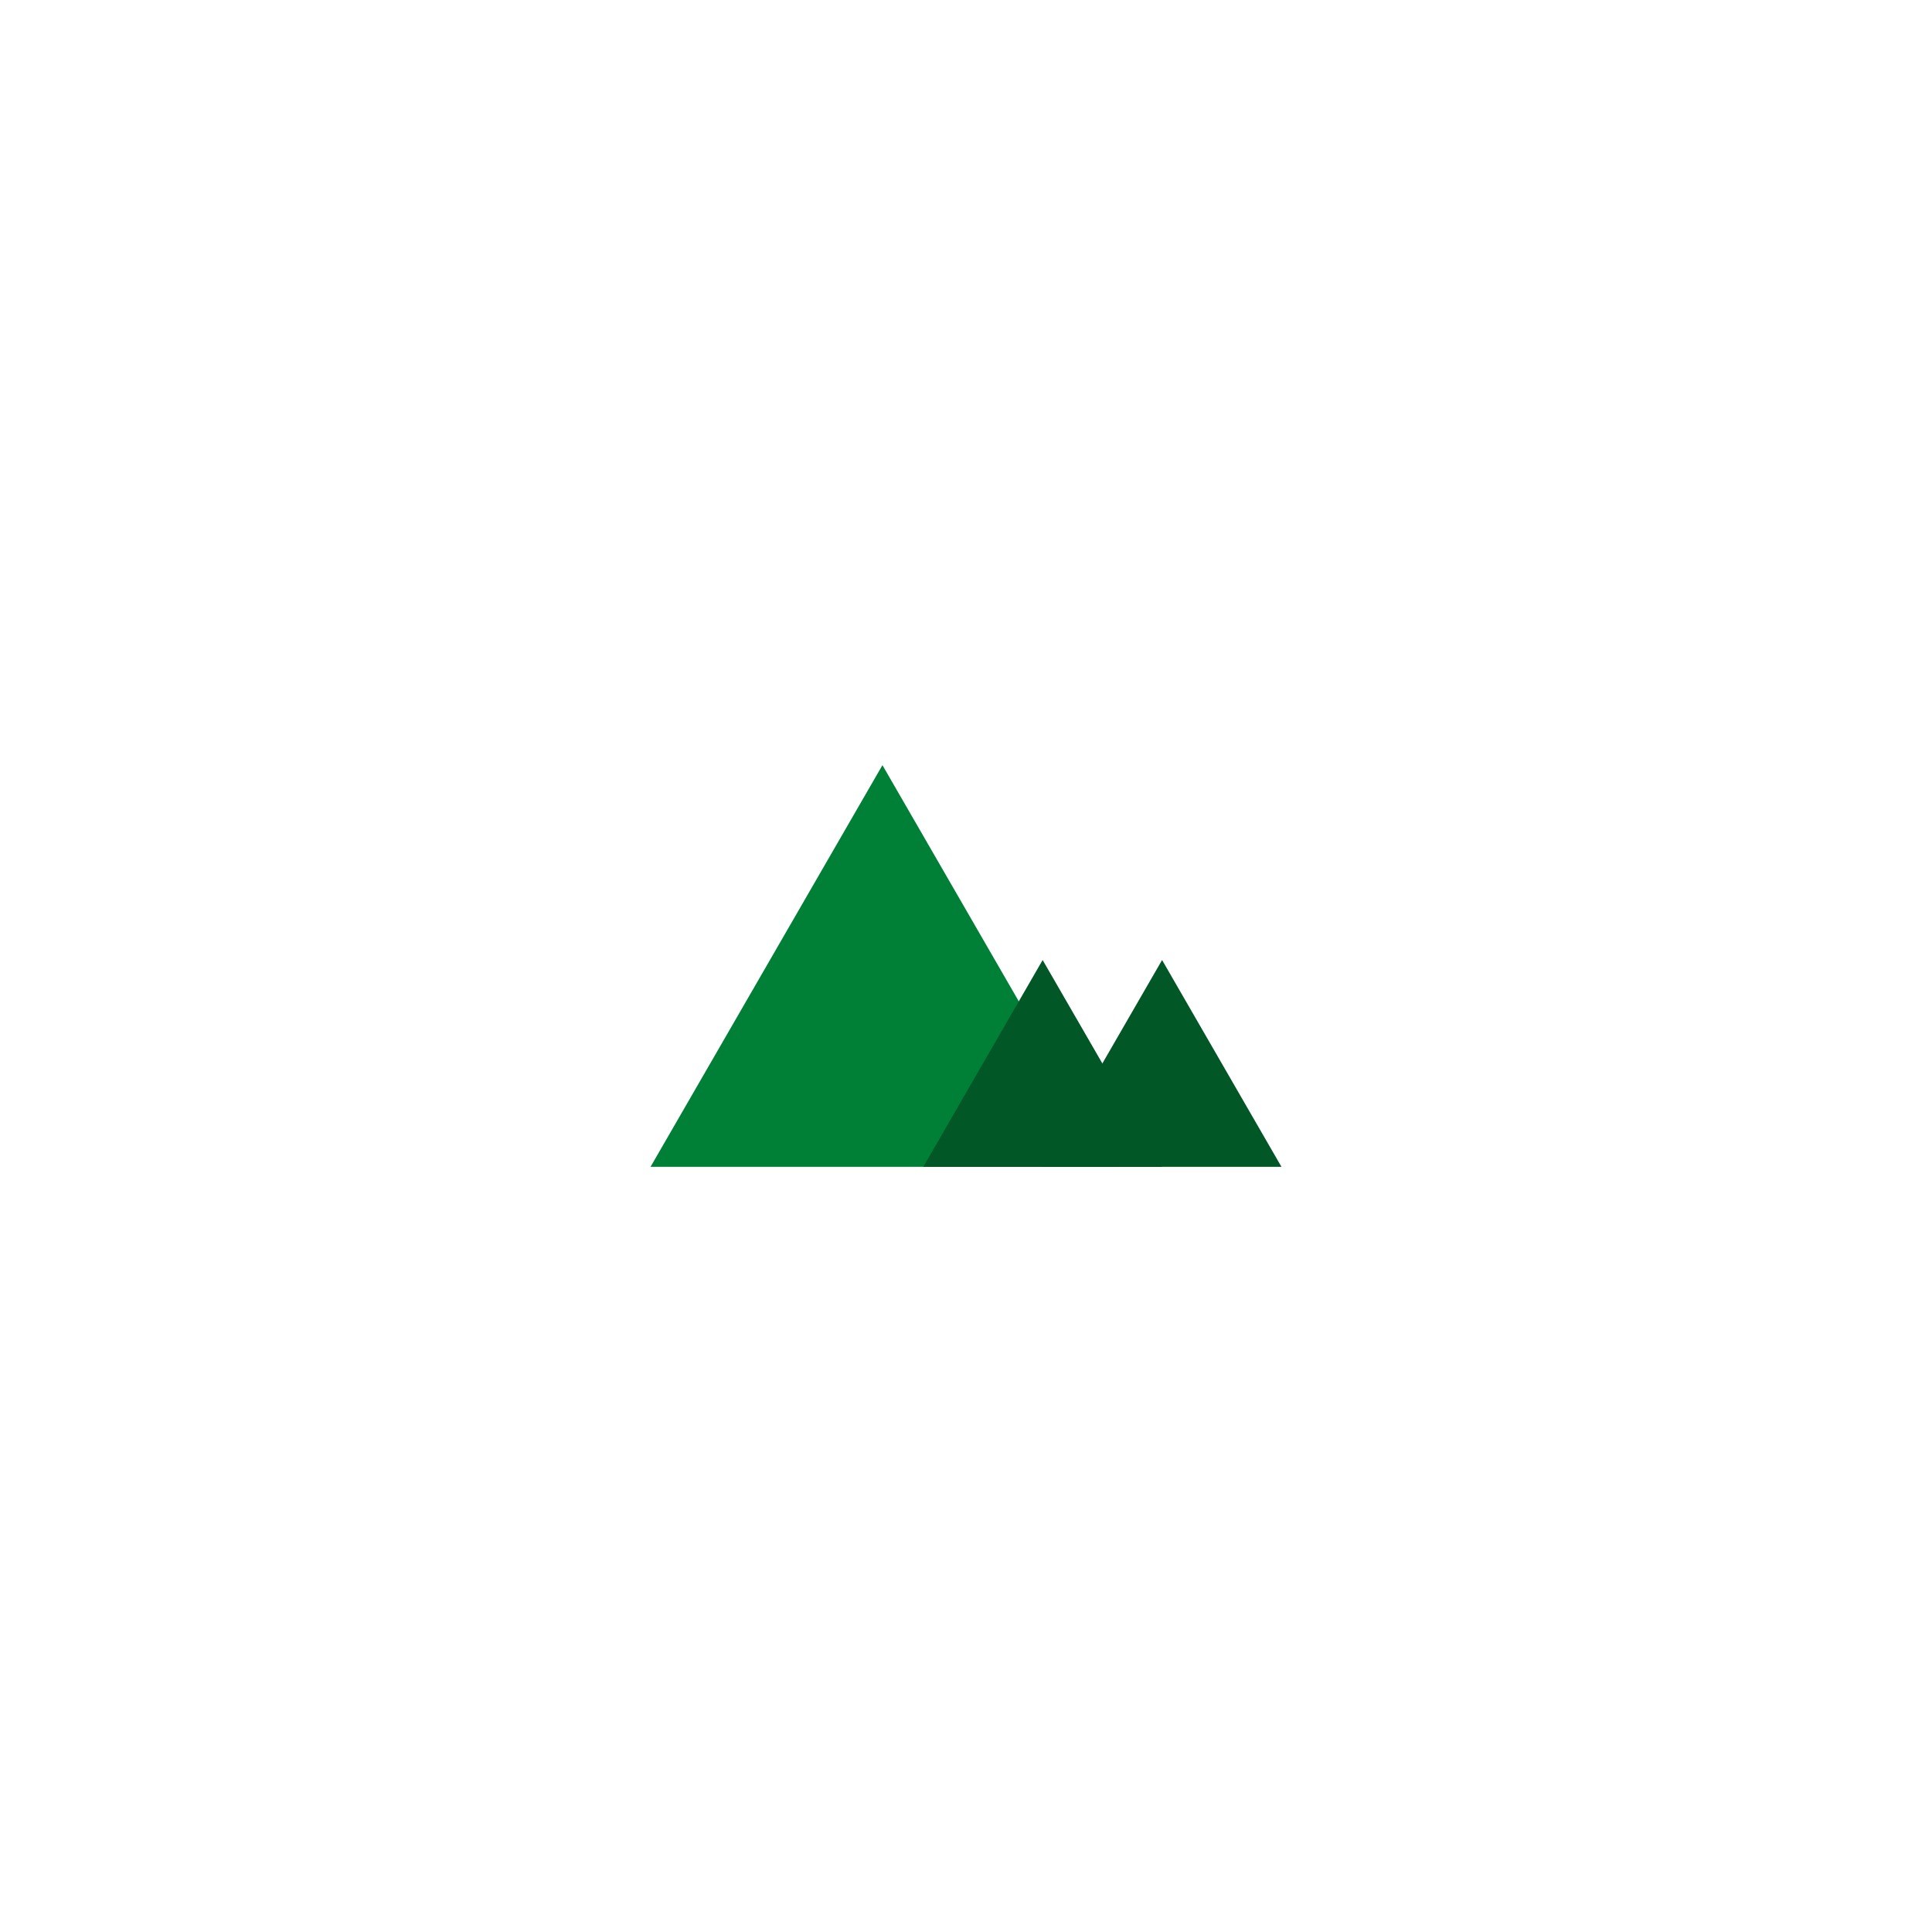 <svg xmlns="http://www.w3.org/2000/svg" width="375" viewBox="0 0 375 375" height="375" version="1.0"><path fill="#008037" d="M 126.266 226.484 L 171.281 148.516 L 216.297 226.484 Z M 126.266 226.484"/><path fill="#015726" d="M 179.203 226.484 L 202.379 186.34 L 225.559 226.484 Z M 179.203 226.484"/><path fill="#015726" d="M 202.379 226.484 L 225.559 186.34 L 248.734 226.484 Z M 202.379 226.484"/></svg>